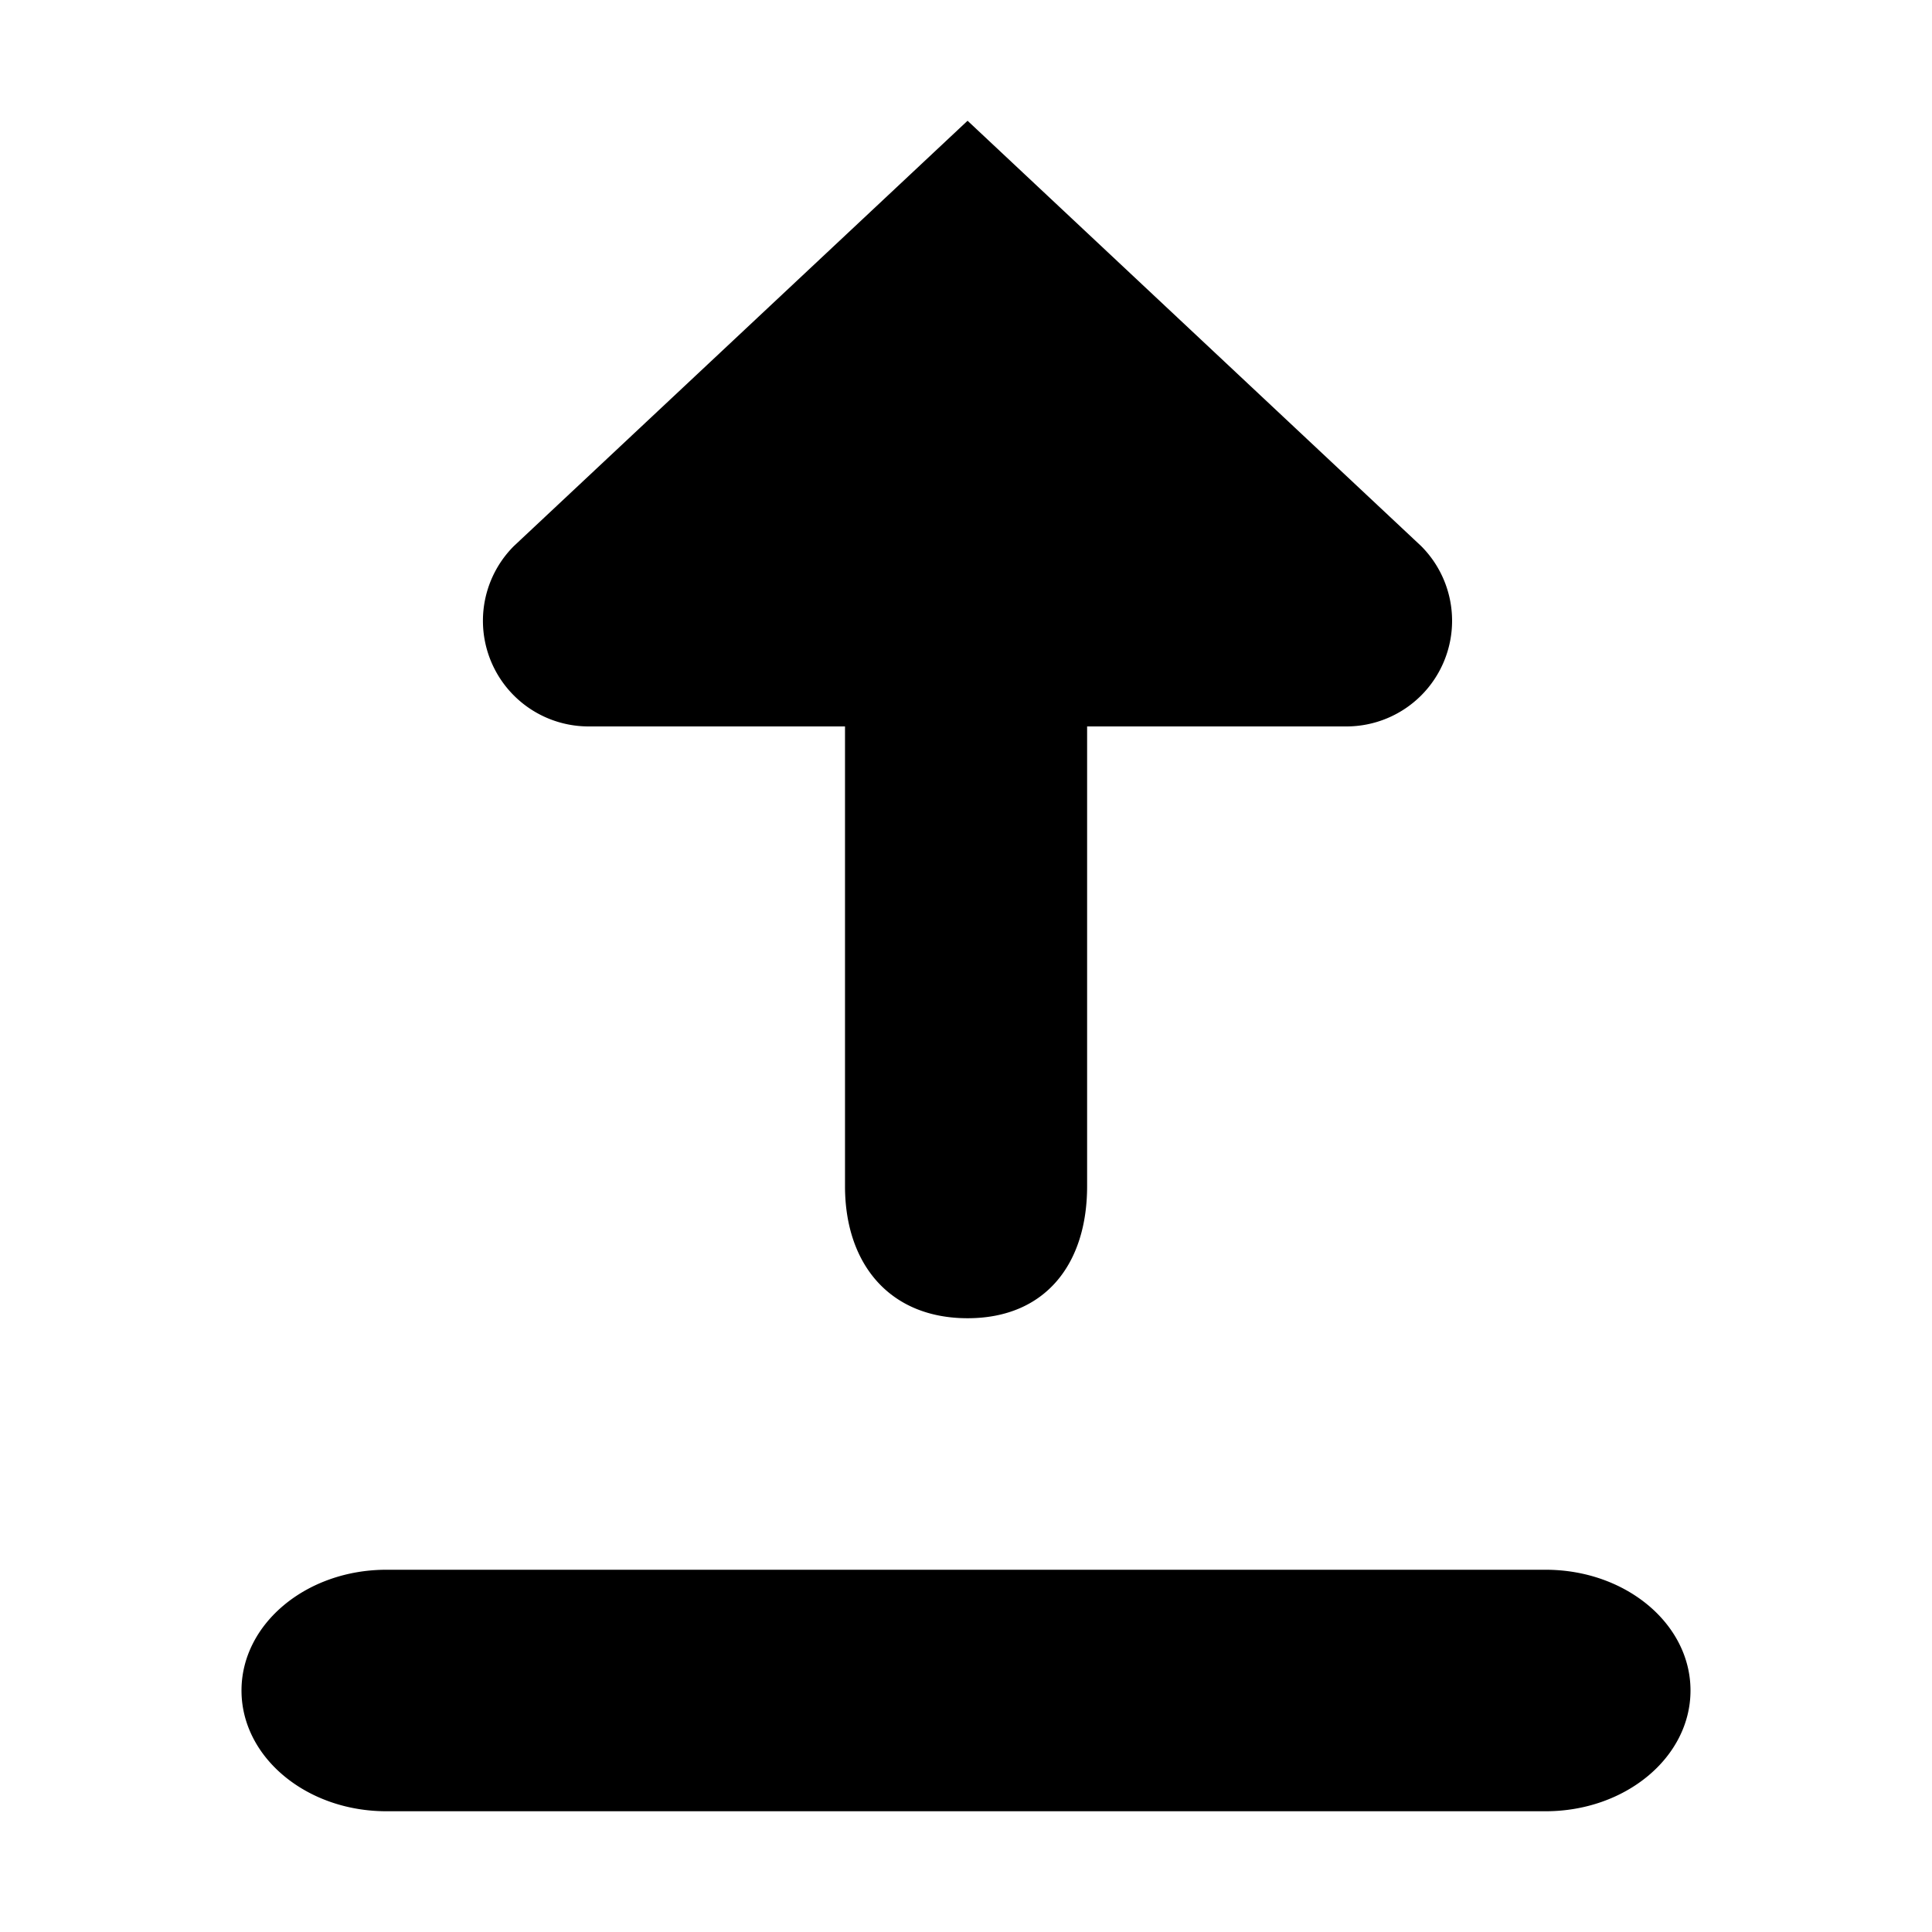 <svg xmlns="http://www.w3.org/2000/svg" width="16" height="16" viewBox="0 0 16 16">
    <g fill="none" fill-rule="evenodd">
        <path d="M0 0h16v16H0z"/>
        <path fill="#000" fill-rule="nonzero" d="M4.874 6.016h2.124v3.808c0 .644.37 1.093 1.015 1.093.644 0 .99-.449.99-1.093V6.016h2.148a.875.875 0 0 0 .618-1.494L8.013 1 4.256 4.522a.875.875 0 0 0 .618 1.494zM12.8 13H3.2c-.663 0-1.2.448-1.2 1s.537 1 1.2 1h9.6c.663 0 1.2-.448 1.2-1s-.537-1-1.2-1z"/>
    </g>
</svg>
